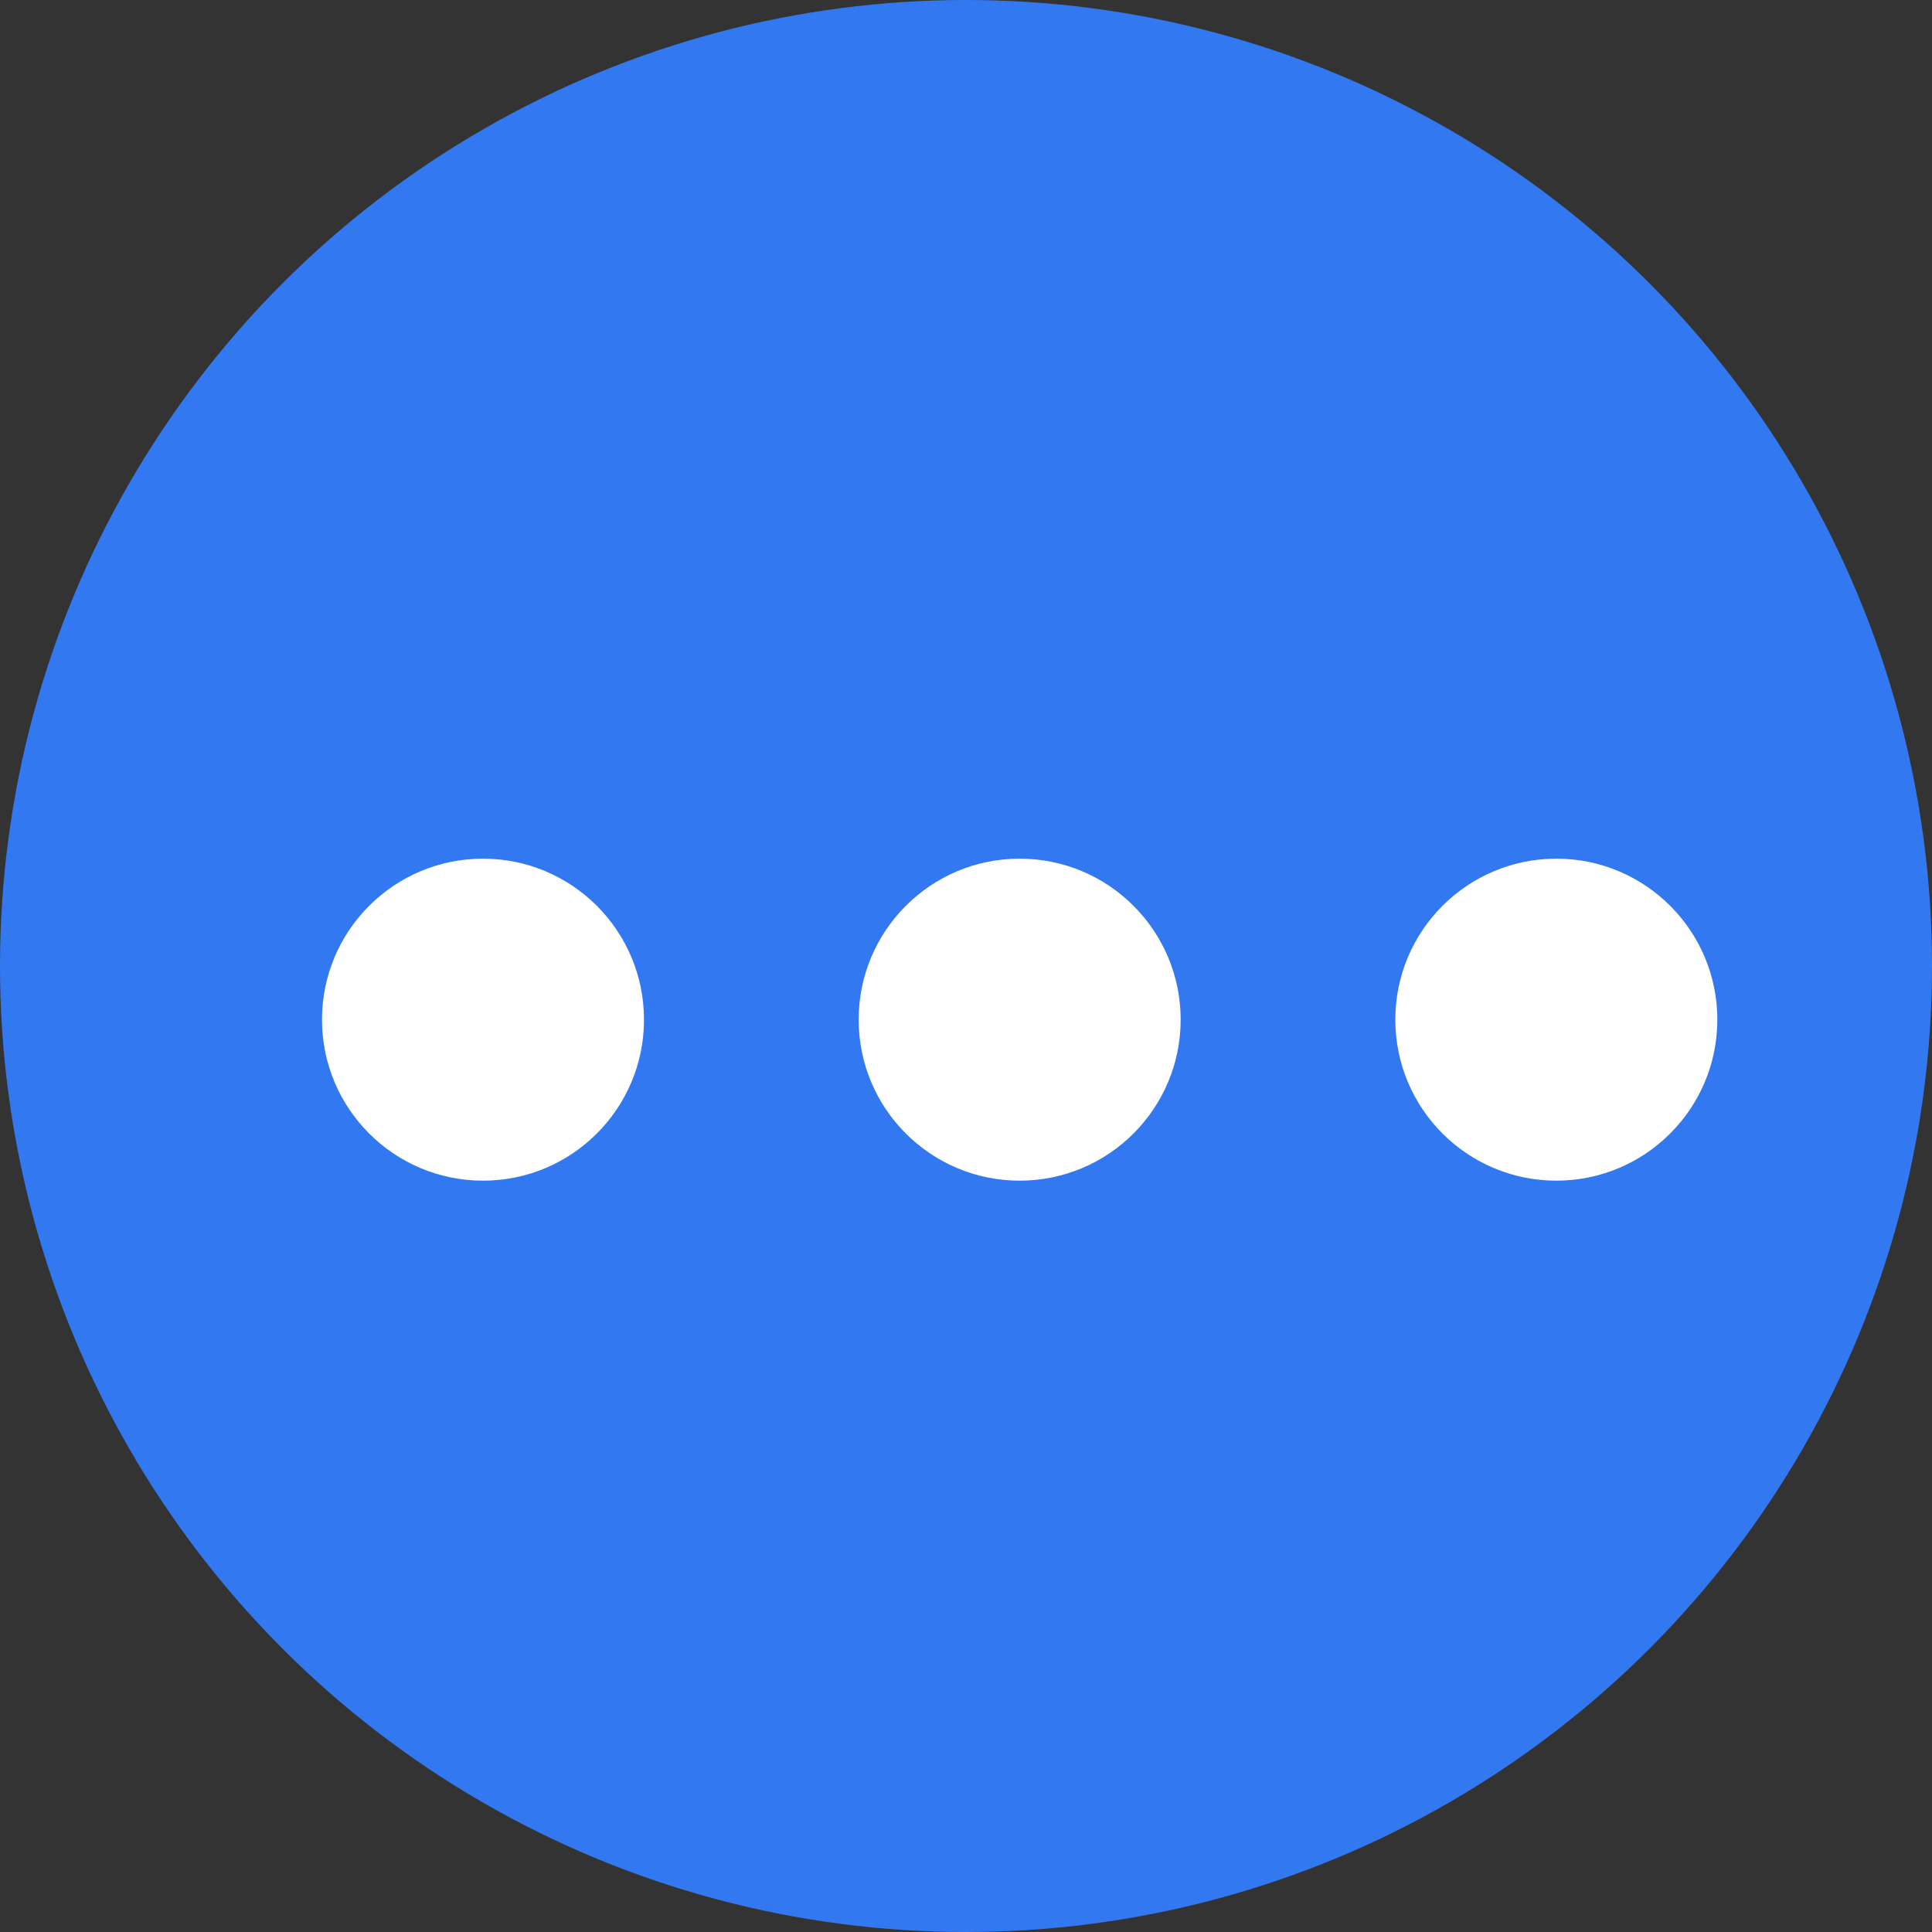 <svg xmlns="http://www.w3.org/2000/svg" width="18" height="18" viewBox="0 0 18 18">
  <rect x="0" y="0" width="18" height="18" fill="#333333" stroke="none"/>
  <g id="组_43" data-name="组 43" transform="translate(-13 -46)">
    <circle id="椭圆_13" data-name="椭圆 13" cx="9" cy="9" r="9" transform="translate(13 46)" fill="#3279f1"/>
    <g id="组_42" data-name="组 42" transform="translate(16.273 54.182)">
      <circle id="椭圆_14" data-name="椭圆 14" cx="1.5" cy="1.5" r="1.5" transform="translate(-0.273 -0.182)" fill="#fff"/>
      <circle id="椭圆_15" data-name="椭圆 15" cx="1.5" cy="1.5" r="1.5" transform="translate(4.727 -0.182)" fill="#fff"/>
      <circle id="椭圆_16" data-name="椭圆 16" cx="1.5" cy="1.5" r="1.5" transform="translate(9.727 -0.182)" fill="#fff"/>
    </g>
  </g>
</svg>
